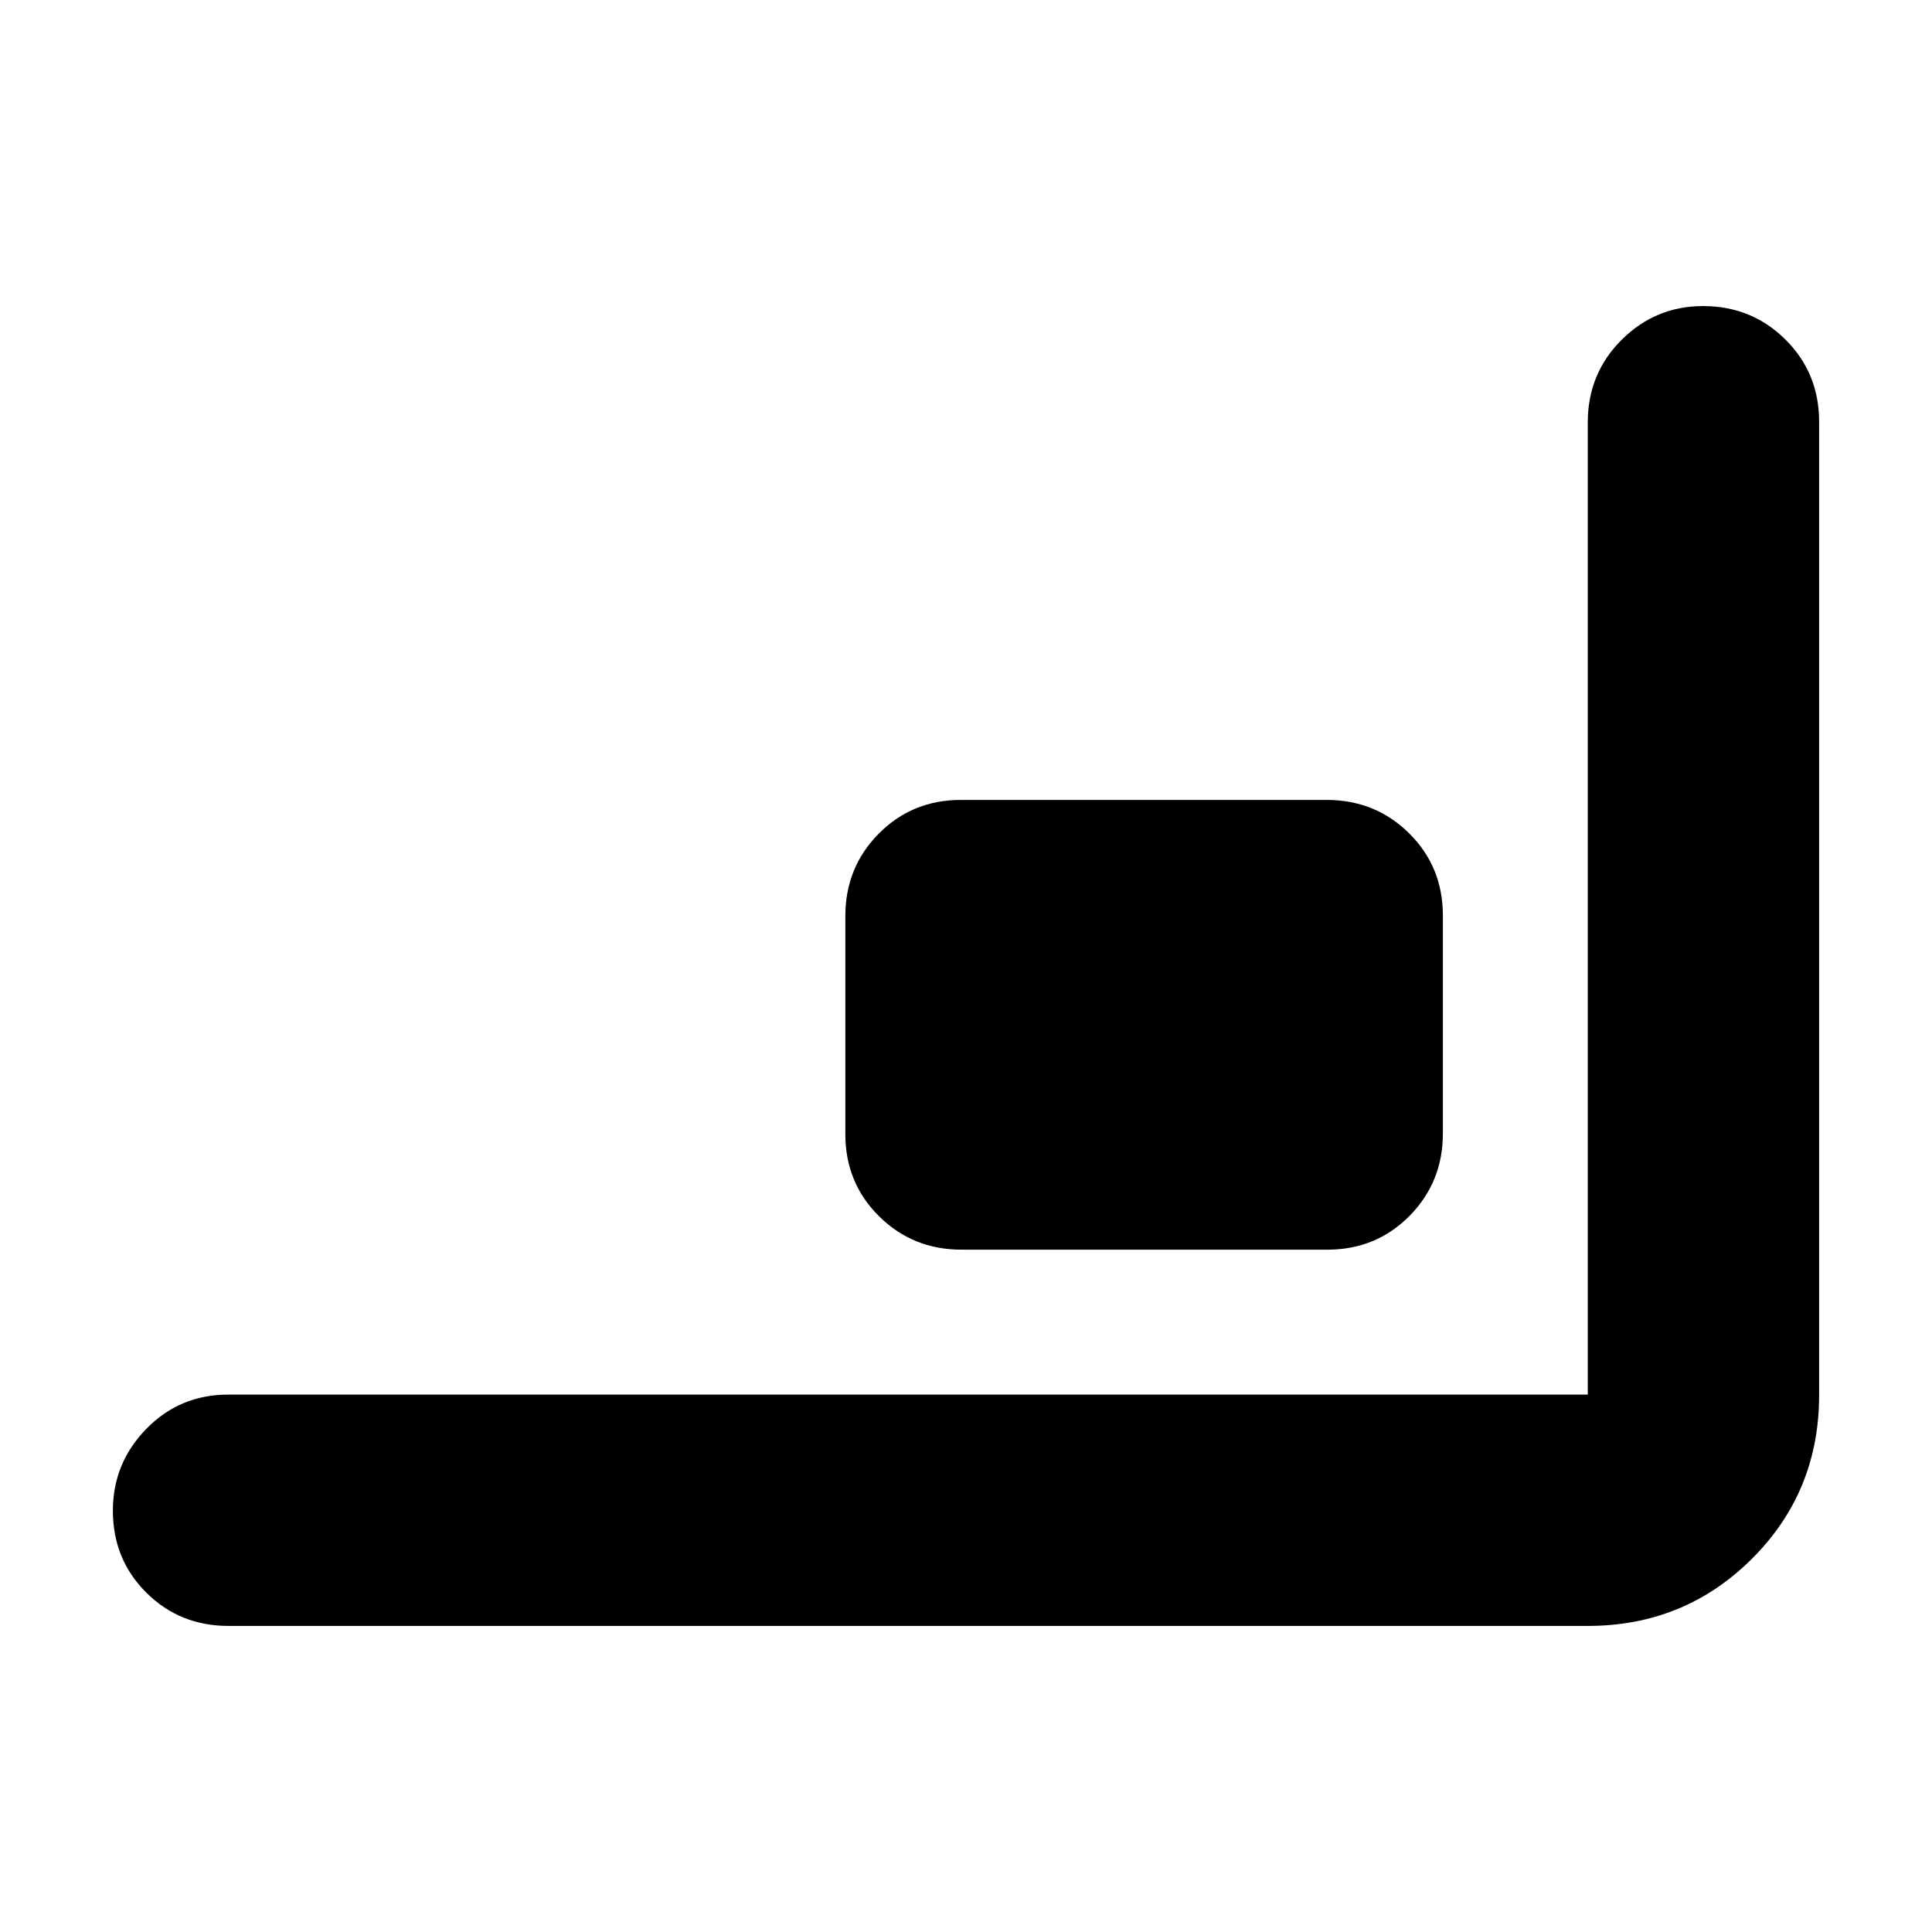 <svg xmlns="http://www.w3.org/2000/svg" height="20" viewBox="0 -960 960 960" width="20"><path d="M113.565-152.087q-24.257 0-40.867-16.55-16.611-16.55-16.611-40.718 0-23.602 16.61-40.645 16.611-17.044 40.868-17.044h675.391v-483.1q0-24.247 16.833-41.008 16.833-16.761 40.435-16.761 24.167 0 40.928 16.616 16.761 16.617 16.761 40.883v483.653q0 48.065-33.454 81.37-33.455 33.304-81.503 33.304H113.565Zm364.24-186.957q-24.24 0-41.001-16.595t-16.761-40.828v-108.3q0-24.233 16.6-40.994 16.599-16.761 40.839-16.761h181.713q24.239 0 41 16.595t16.761 40.828v108.3q0 24.233-16.599 40.994-16.6 16.761-40.839 16.761H477.805Z"/></svg>